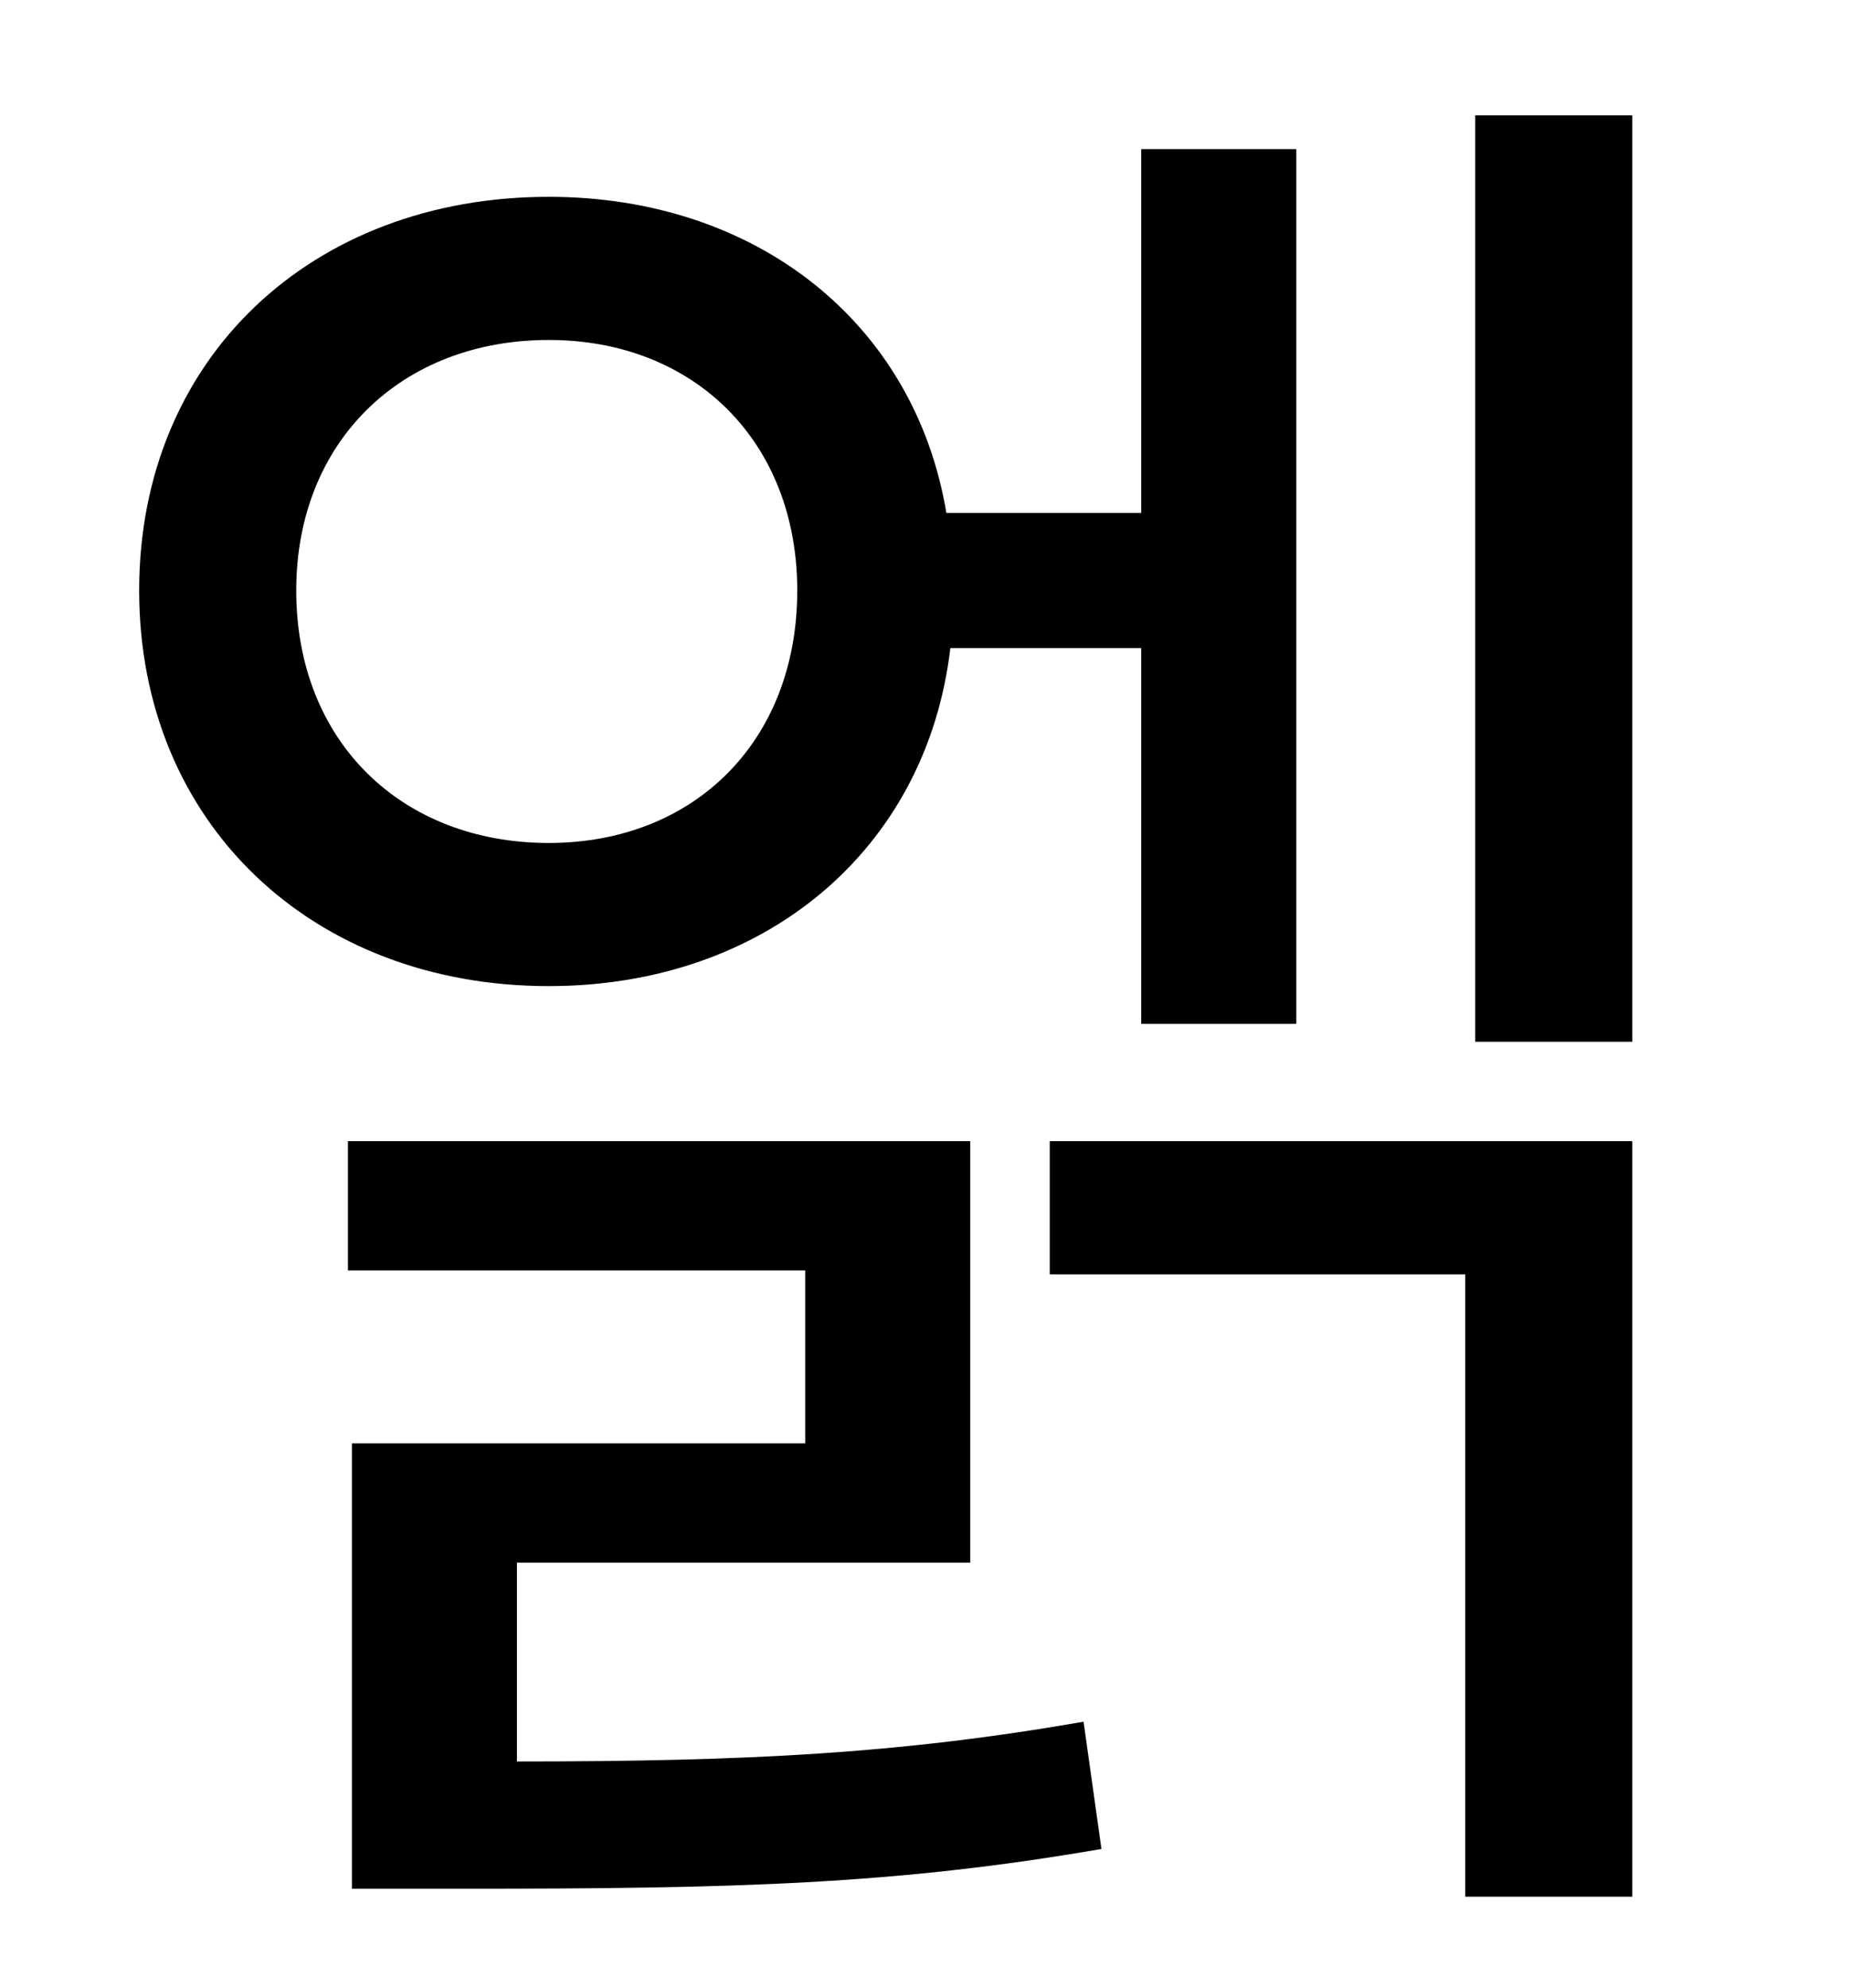 <?xml version="1.0" standalone="no"?>
<!DOCTYPE svg PUBLIC "-//W3C//DTD SVG 1.1//EN" "http://www.w3.org/Graphics/SVG/1.1/DTD/svg11.dtd" >
<svg xmlns="http://www.w3.org/2000/svg" xmlns:xlink="http://www.w3.org/1999/xlink" version="1.1" viewBox="-10 0 930 1000">
   <path fill="currentColor"
d="M139 297c0 76 53 127 127 127c73 0 125 -51 125 -127c0 -75 -52 -126 -125 -126c-74 0 -127 51 -127 126zM564 326h-96c-12 102 -94 170 -202 170c-119 0 -206 -82 -206 -199s87 -198 206 -198c104 0 184 63 200 159h98v-183h78v440h-78v-189zM250 786v100
c117 0 193 -4 285 -20l9 64c-104 18 -185 20 -321 20h-56v-224h228v-87h-230v-65h313v212h-228zM518 641v-67h293v380h-84v-313h-209zM732 58h79v466h-79v-466z" />
</svg>
